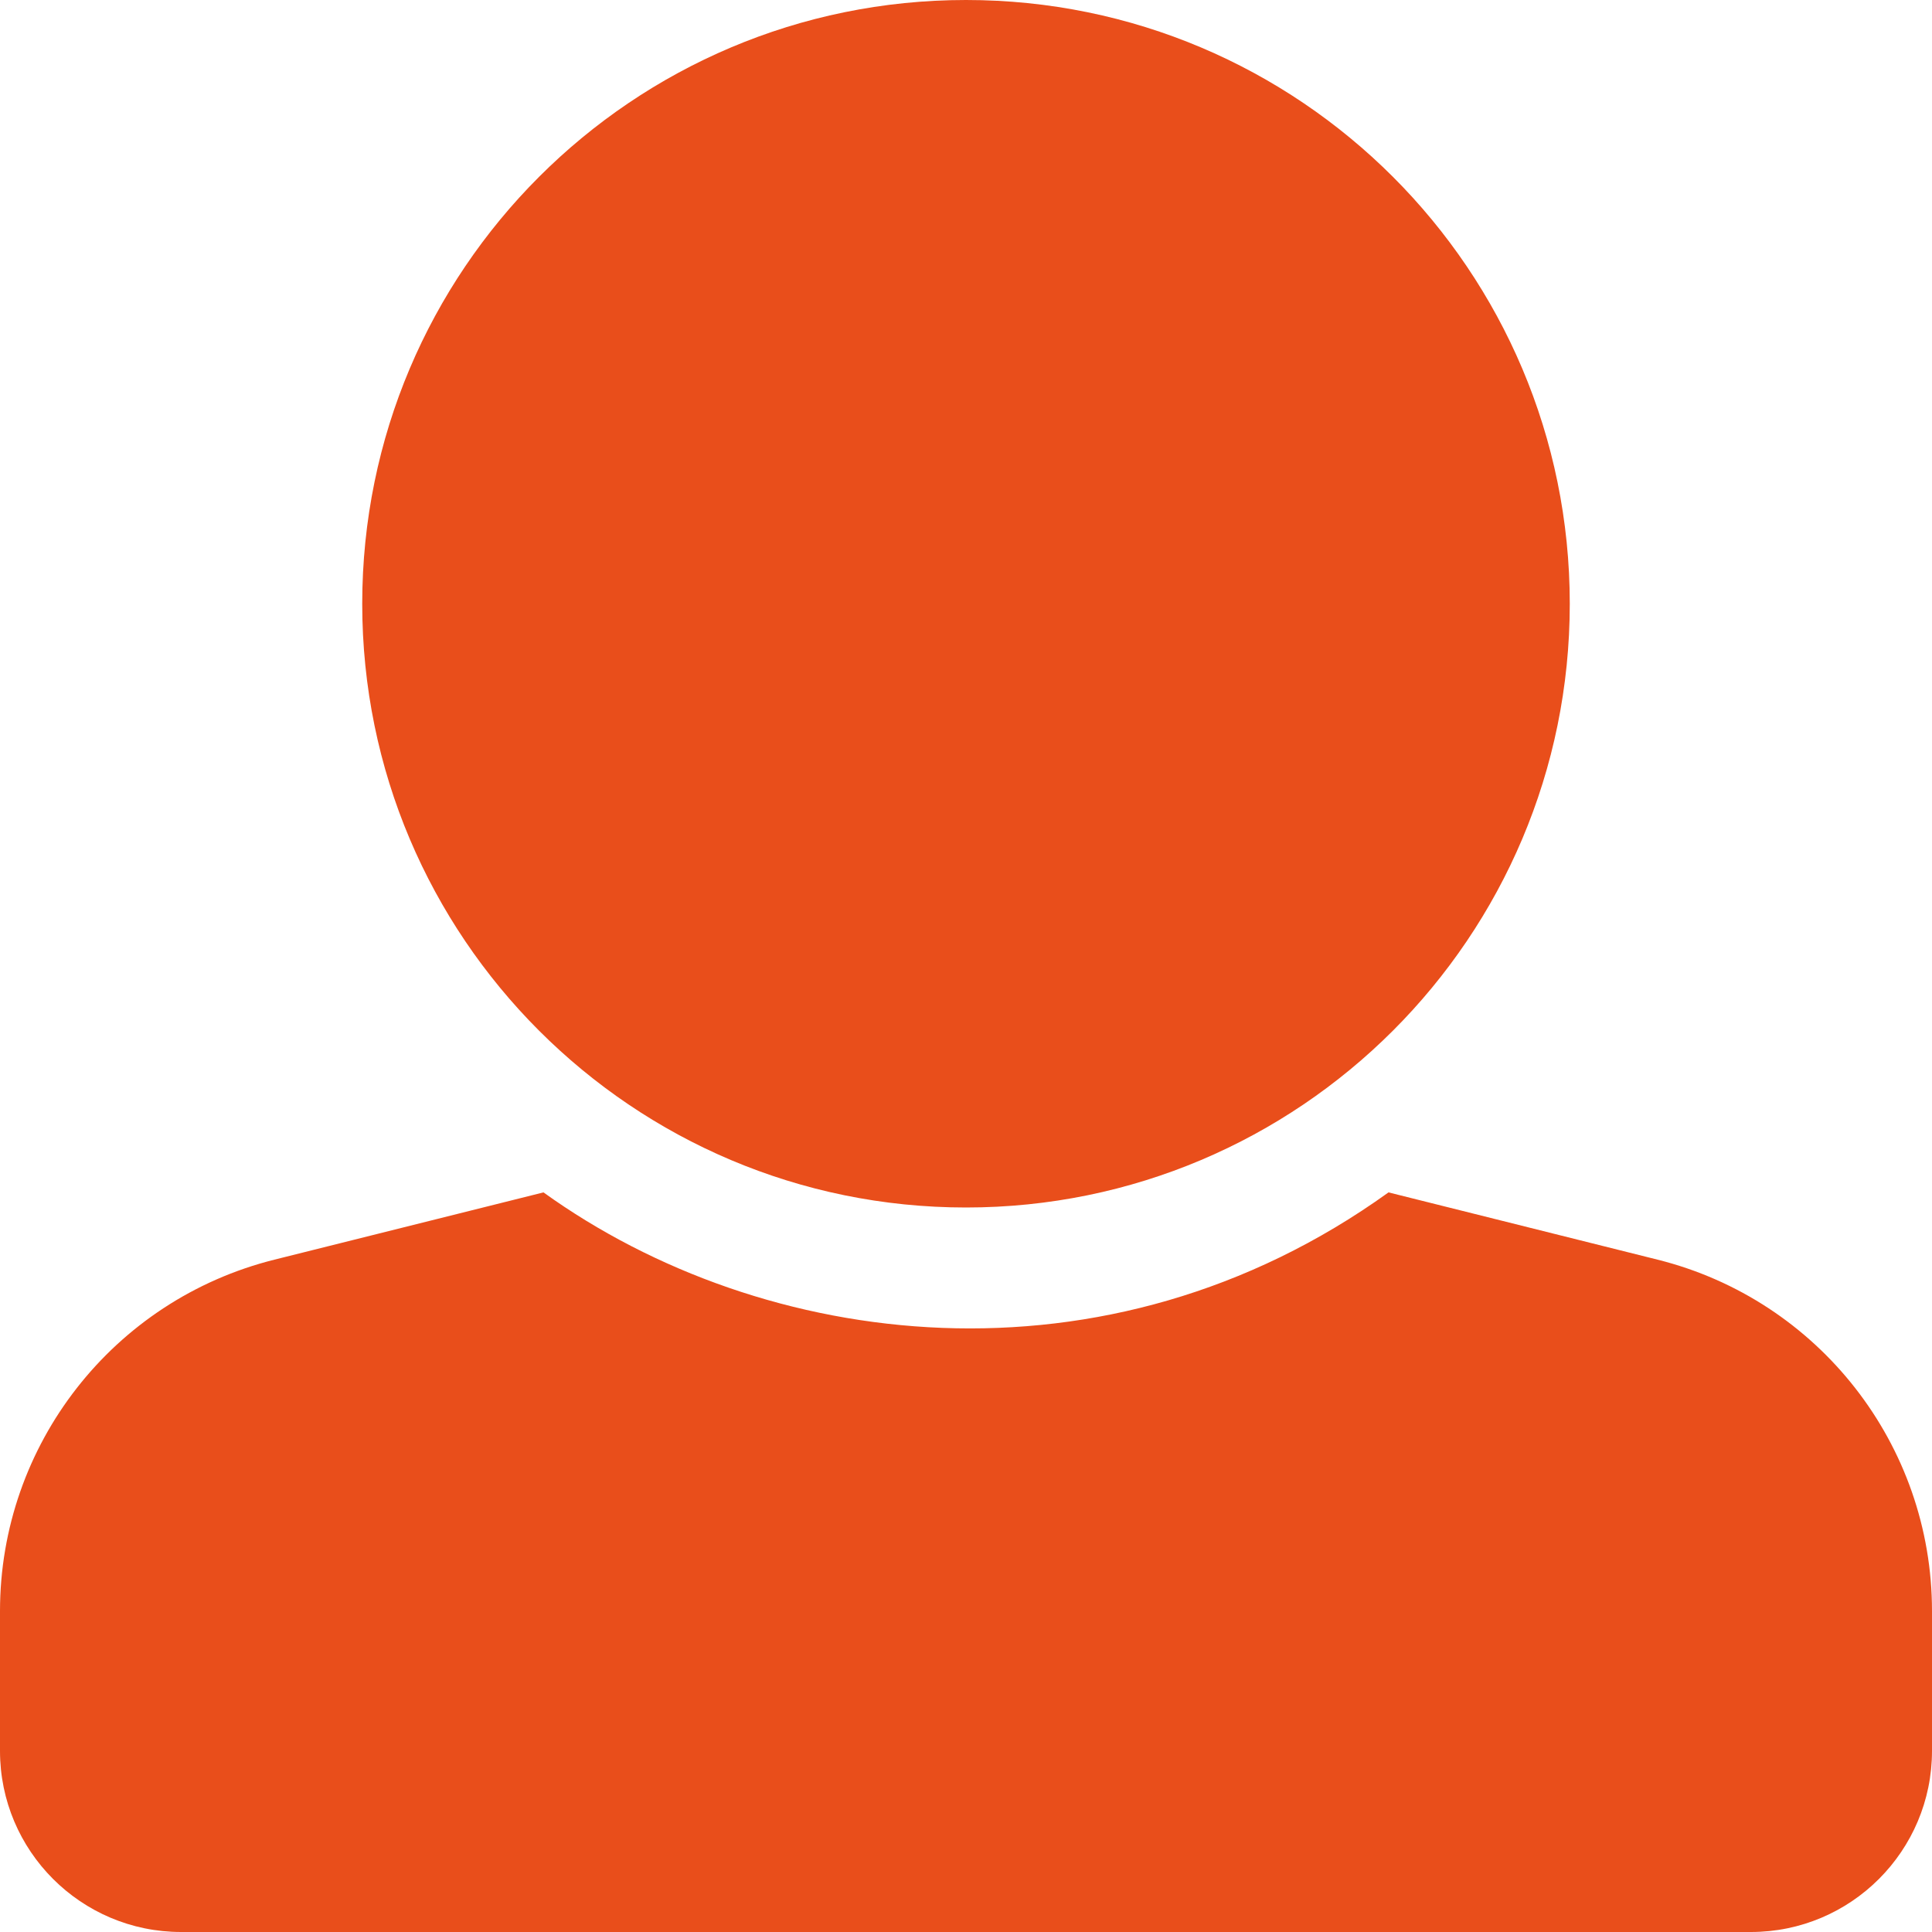<?xml version="1.0" encoding="UTF-8"?>
<svg width="39px" height="39px" viewBox="0 0 39 39" version="1.1" xmlns="http://www.w3.org/2000/svg" xmlns:xlink="http://www.w3.org/1999/xlink">
    <title>user</title>
    <defs>
        <path d="M19.5,0 C26.231,0 31.688,5.456 31.688,12.188 C31.688,18.919 26.231,24.375 19.5,24.375 C12.769,24.375 7.312,18.919 7.312,12.188 C7.312,5.456 12.769,0 19.5,0 Z M33.461,25.428 L28.029,24.07 C22.322,28.175 15.404,27.259 10.971,24.07 L5.539,25.428 C2.284,26.242 0,29.166 0,32.522 L0,35.344 C0,37.363 1.637,39 3.656,39 L35.344,39 C37.363,39 39,37.363 39,35.344 L39,32.522 C39,29.166 36.716,26.242 33.461,25.428 L33.461,25.428 Z" id="path-1"></path>
    </defs>
    <g id="Page-1" stroke="none" stroke-width="1" fill="none" fill-rule="evenodd">
        <g id="home-page" transform="translate(-1378, -28)">
            <g id="Group-5" transform="translate(1378, 22)">
                <g id="Icons/Solid/user" transform="translate(0, 6)">
                    <mask id="mask-2" fill="white">
                        <use xlink:href="#path-1"></use>
                    </mask>
                    <use id="user" fill="#E94E1B" fill-rule="nonzero" xlink:href="#path-1"></use>
                </g>
            </g>
        </g>
    </g>
</svg>